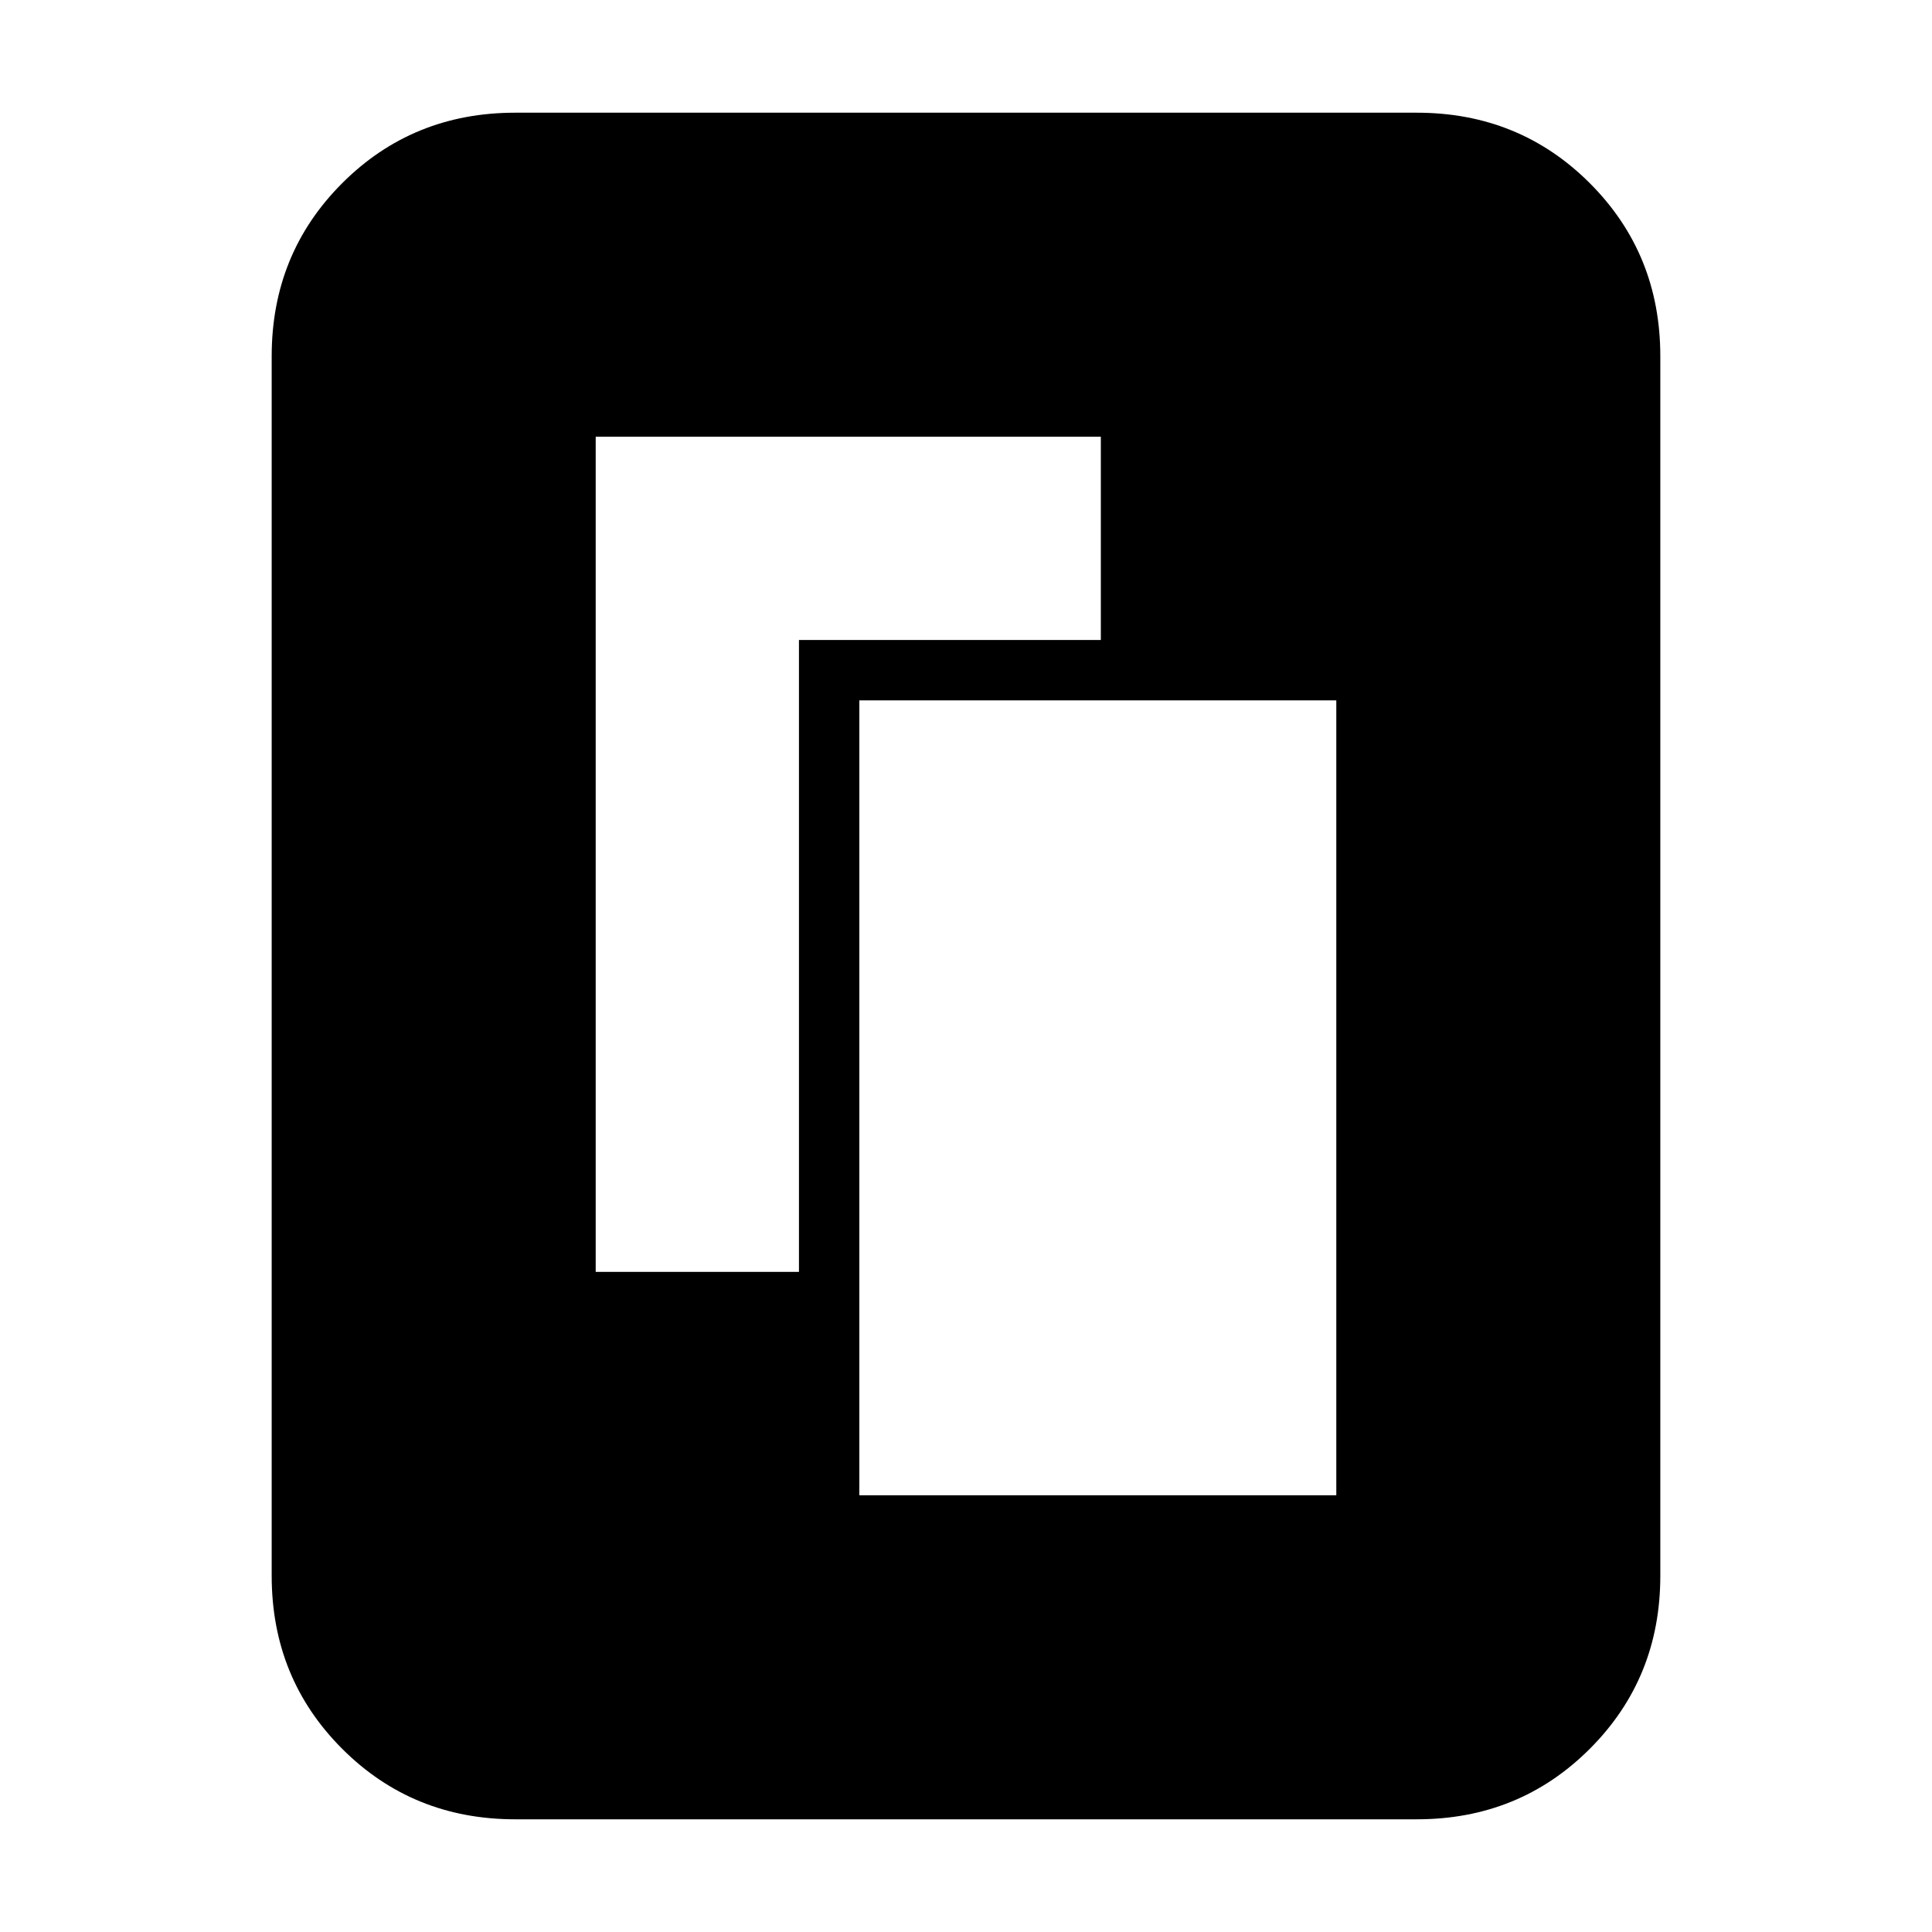 <svg xmlns="http://www.w3.org/2000/svg" height="24" viewBox="0 -960 960 960" width="24"><path d="M427-217h237v-395H427v395ZM296-328h101v-314h150v-101H296v415Zm529 151q0 50.94-35.03 85.97T704-56H256q-50.94 0-85.97-35.03T135-177v-606q0-50.94 35.03-85.97T256-904h448q50.94 0 85.97 35.03T825-783v606Z"/></svg>